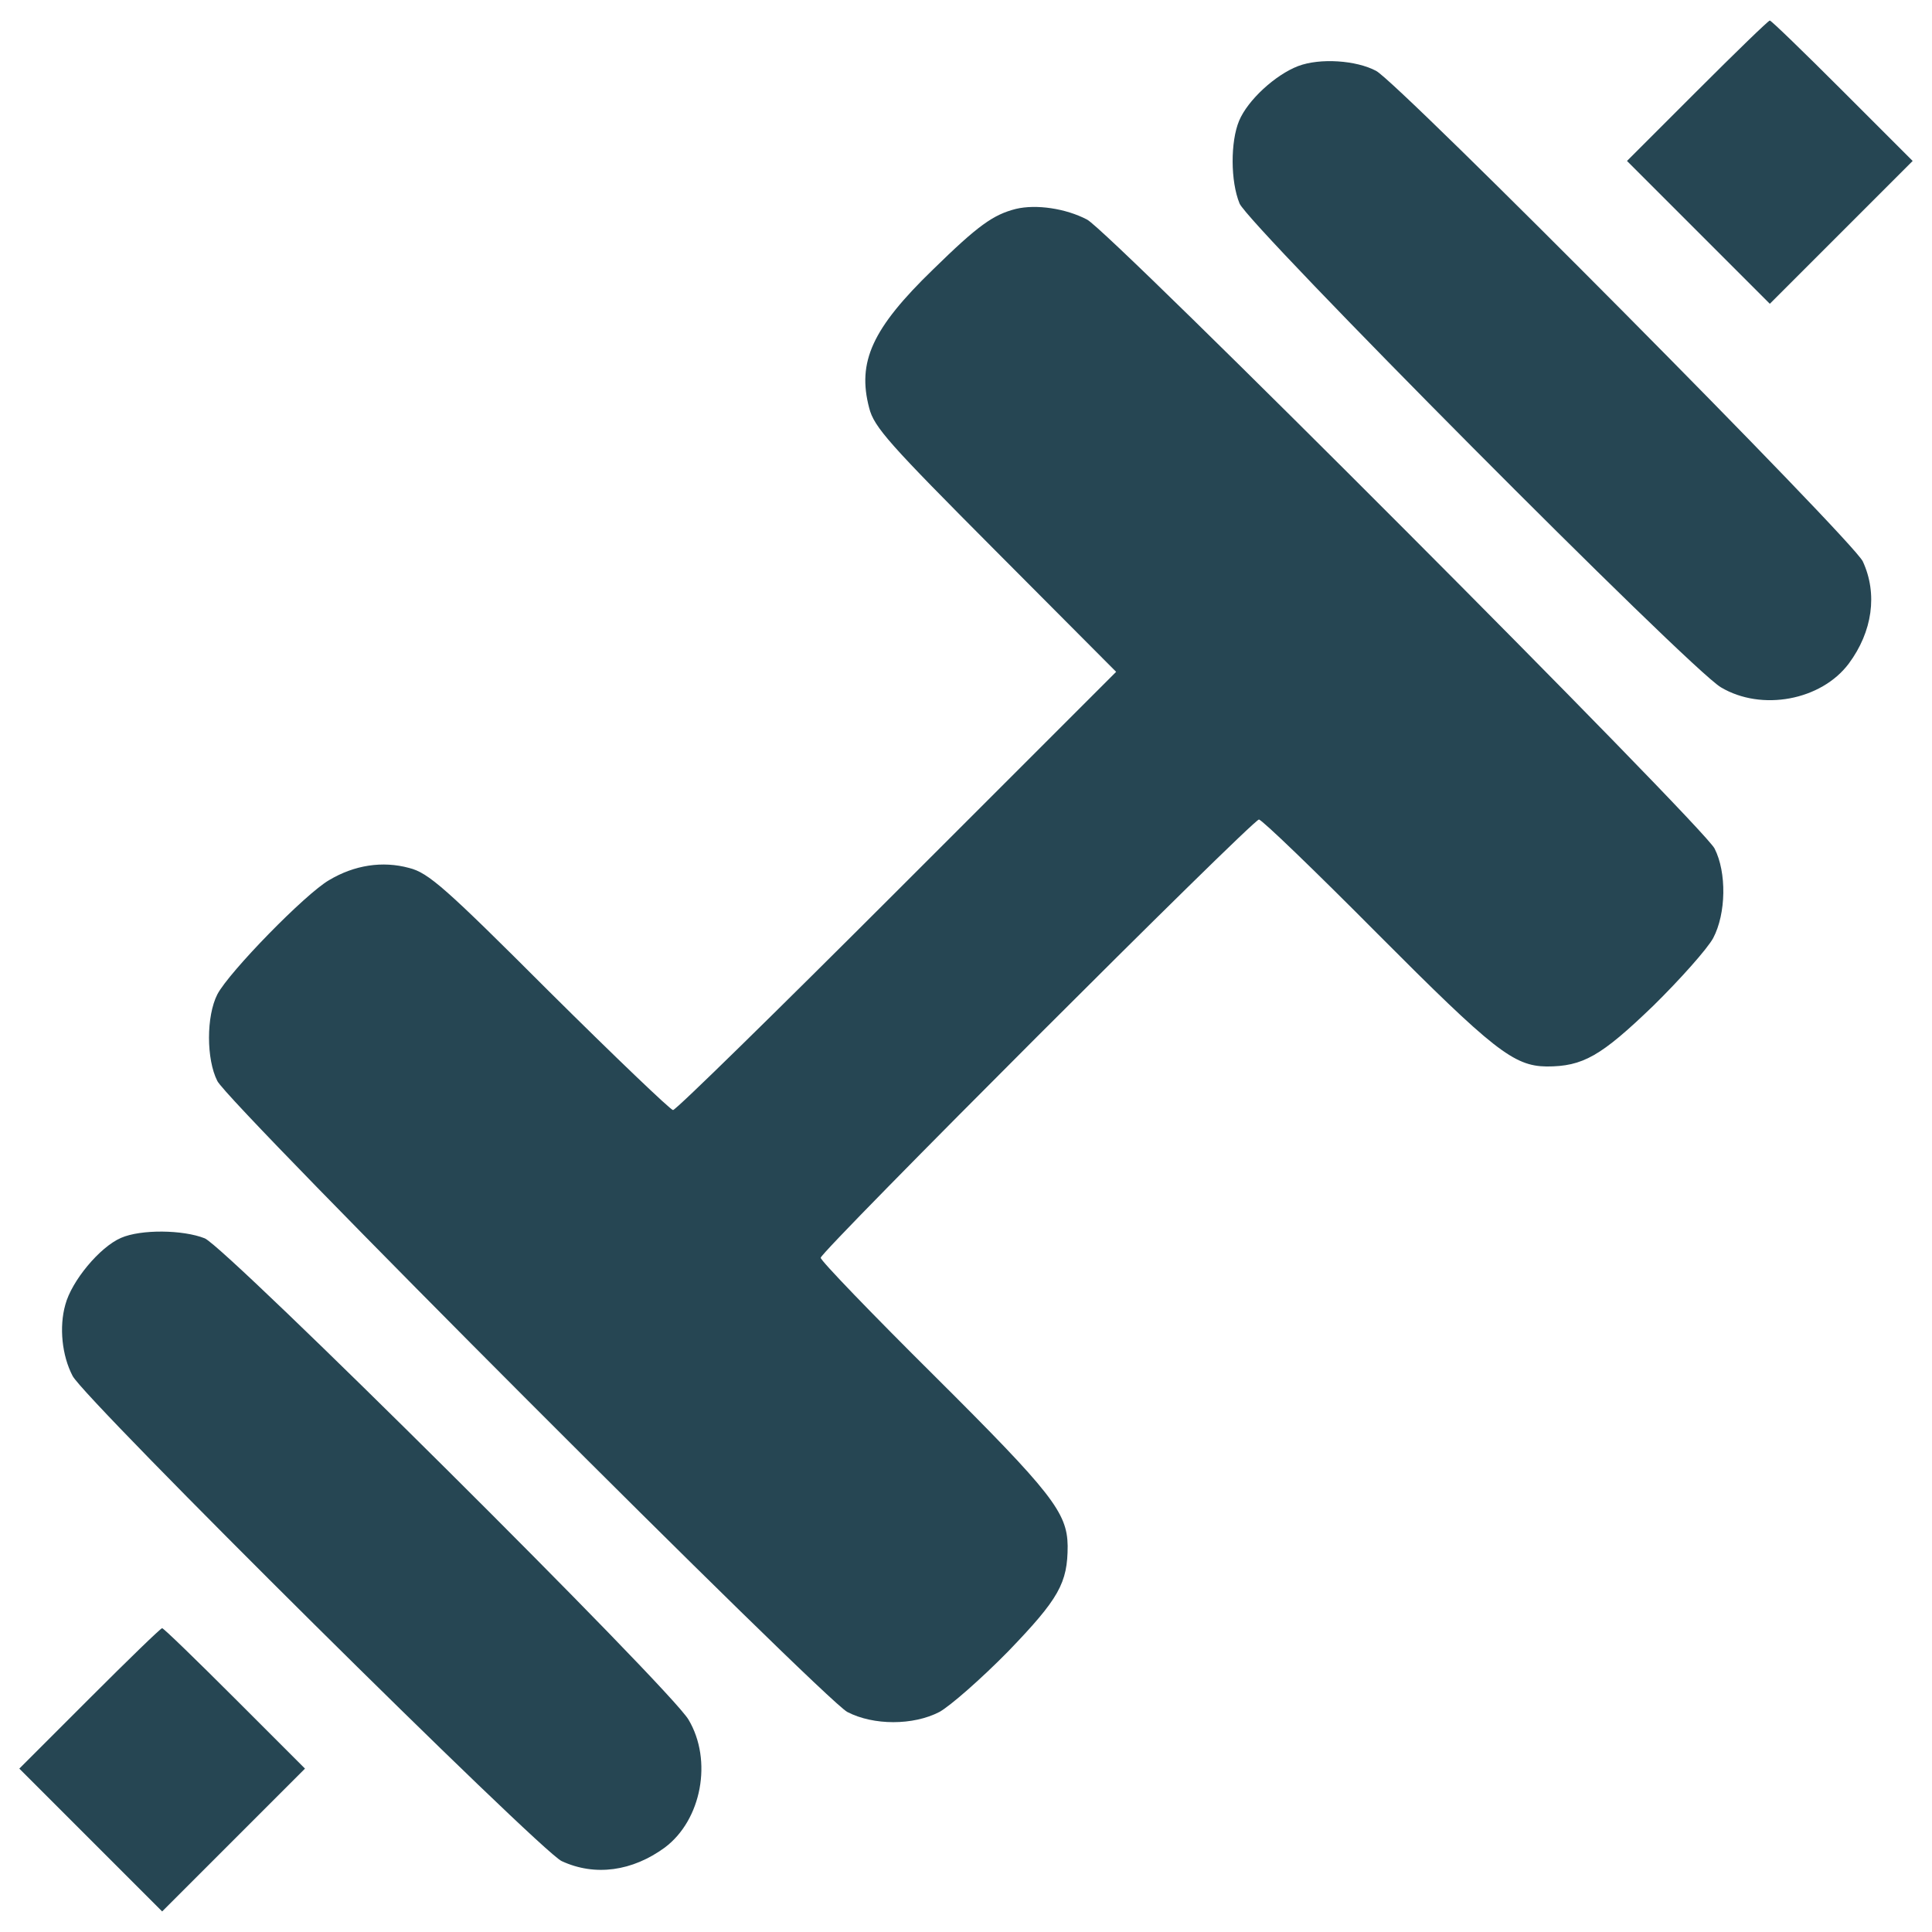 <?xml version="1.0" encoding="utf-8"?>
<!-- Svg Vector Icons : http://www.onlinewebfonts.com/icon -->
<!DOCTYPE svg PUBLIC "-//W3C//DTD SVG 1.1//EN" "http://www.w3.org/Graphics/SVG/1.1/DTD/svg11.dtd">
<svg
  version="1.1"
  xmlns="http://www.w3.org/2000/svg"
  xmlns:xlink="http://www.w3.org/1999/xlink"
  x="0px"
  y="0px"
  viewBox="0 0 1000 1000"
  enable-background="new 0 0 1000 1000"
  xml:space="preserve"
>
<g>
  <g transform="translate(0,511) scale(0.1,-0.1)">
    <path fill="#264653" d="M8784.7,4640.3l-363.4-363.4l370.9-370.9l368.4-368.4l368.4,368.4l370.9,370.9l-363.4,363.4c-200.5,200.5-368.4,363.4-376,363.4C9153.1,5003.7,8985.2,4840.8,8784.7,4640.3z"/>
    <path  fill="#264653" d="M6719.4,4768.1c-117.8-45.1-260.6-175.4-305.8-283.2c-45.1-107.8-45.1-313.3,2.5-428.6c50.1-115.3,2328.4-2408.6,2491.4-2503.9c210.5-125.3,518.8-67.7,661.7,122.8c122.8,165.4,150.4,360.9,72.7,528.8c-47.6,105.3-2401.1,2476.3-2518.9,2539C7020.1,4798.2,6832.2,4810.7,6719.4,4768.1z"/>
    <path  fill="#264653" d="M5258.2,4028.7c-117.8-30.1-195.5-85.2-428.6-313.3c-315.8-305.8-393.5-478.7-330.8-716.8c25.1-100.3,105.3-188,654.2-739.4l624.1-626.6L4641.6,497.2C4020-124.3,3498.7-635.7,3483.6-635.7c-12.5,0-300.8,275.7-639.1,611.6c-538.9,538.9-626.6,616.6-726.9,641.6c-137.9,37.6-283.2,15-413.6-62.7c-122.8-70.2-518.8-476.2-579-591.5c-57.6-112.8-57.6-335.9,0-448.7c62.7-122.8,3135.5-3198.1,3260.8-3265.8c135.3-70.2,340.9-70.2,476.2,0c55.1,30.1,215.5,170.4,355.9,313.3c263.2,273.2,308.3,353.4,308.3,546.4c-2.5,172.9-82.7,275.7-686.8,877.2c-325.8,323.3-591.5,599-591.5,614.1c0,32.6,2235.7,2268.3,2268.3,2268.3c15,0,290.7-265.7,614.1-591.5c599-601.5,704.3-684.2,874.7-686.7c188,0,280.7,52.6,551.4,313.3c140.4,137.9,280.7,295.8,310.8,350.9c67.7,127.8,70.2,340.9,7.5,463.7c-57.6,115.3-3133,3198.2-3248.3,3255.8C5516.3,4031.3,5363.4,4053.8,5258.2,4028.7z"/>
    <path  fill="#264653" d="M626.3-1297.3c-110.3-47.6-255.7-223.1-288.2-345.9c-32.6-115.3-17.5-263.2,37.6-368.4c62.7-122.8,2421.2-2461.3,2531.5-2511.4c172.9-80.2,365.9-52.6,533.9,70.2c190.5,142.9,248.1,451.2,122.8,661.7c-95.3,162.9-2388.6,2441.2-2503.9,2491.4C947.2-1254.7,729.1-1252.2,626.3-1297.3z"/>
    <path  fill="#264653" d="M463.4-3680.9L100-4044.3l370.9-370.9l368.4-368.4l368.4,368.4l370.9,370.9l-363.4,363.4c-200.5,200.5-368.4,363.4-376,363.4S663.9-3480.4,463.4-3680.9z"/>
  </g>
</g>
</svg>

